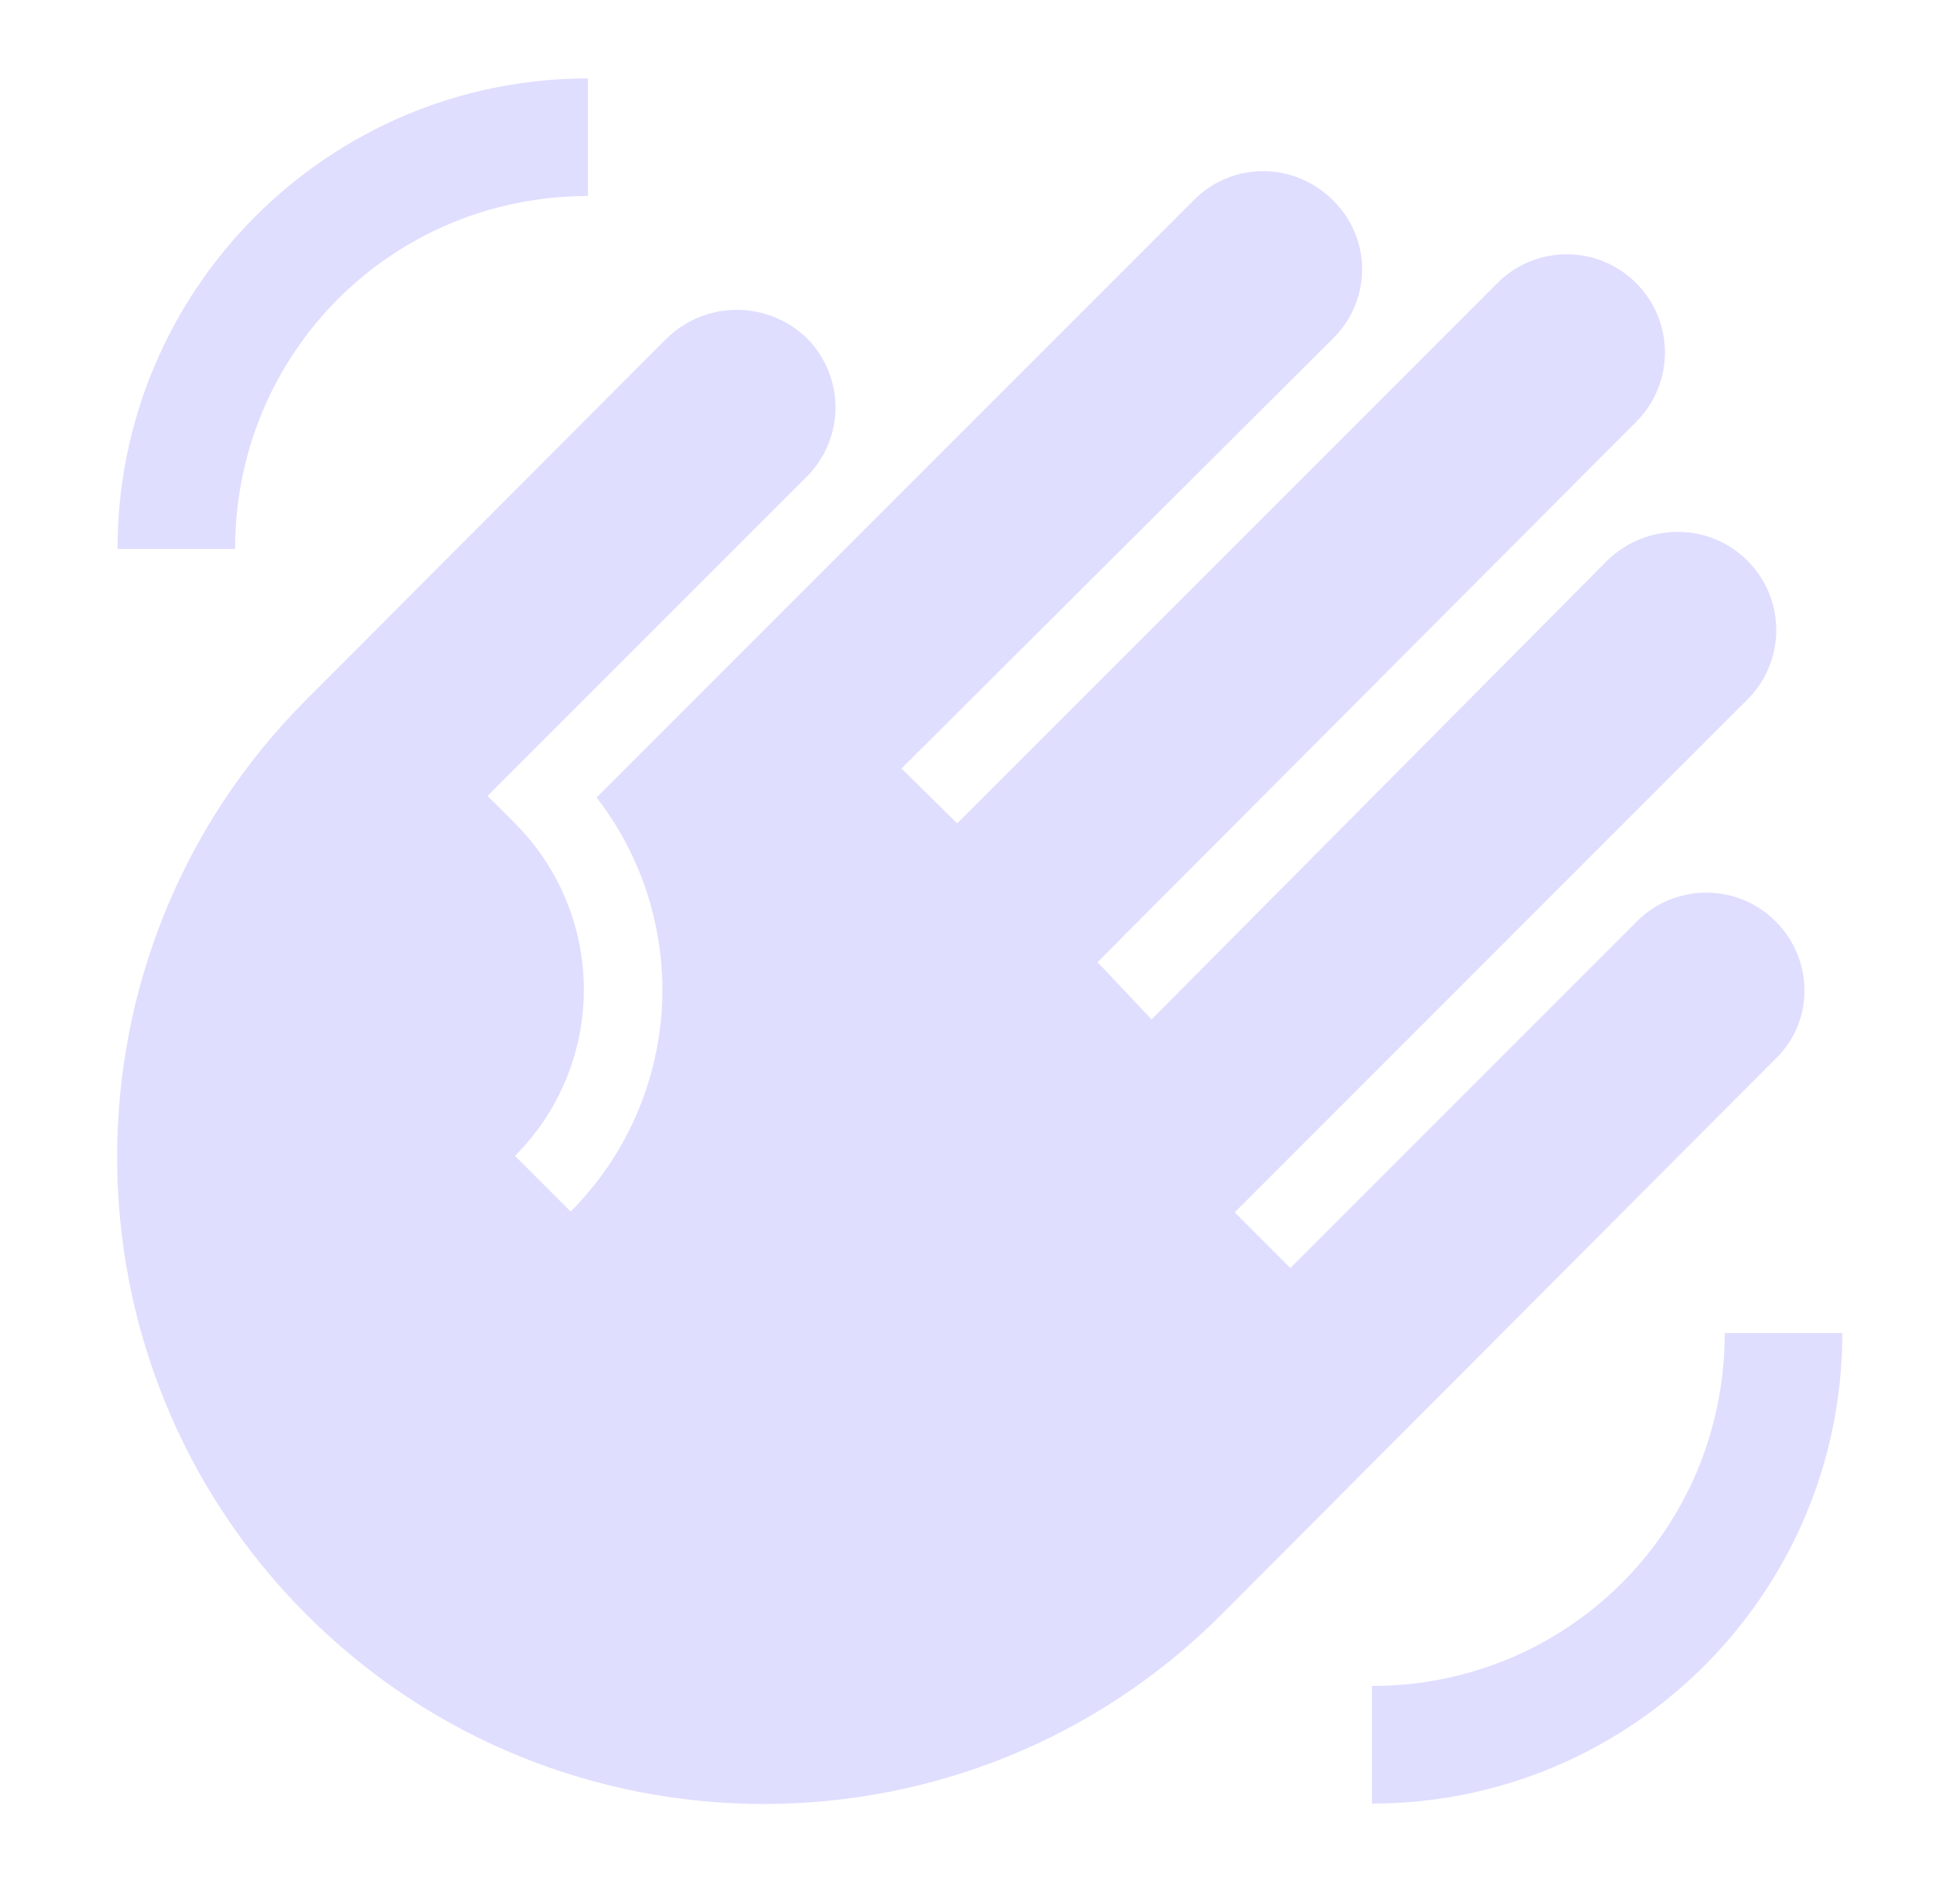 <svg width="25" height="24" viewBox="0 0 25 24" fill="none" xmlns="http://www.w3.org/2000/svg">
<path d="M23.499 17C23.499 20.31 20.809 23 17.499 23V21.5C19.999 21.5 21.999 19.5 21.999 17H23.499ZM1.499 7C1.499 3.69 4.189 1 7.499 1V2.5C4.999 2.5 2.999 4.5 2.999 7H1.499ZM8.499 4.32L3.909 8.92C0.689 12.14 0.689 17.37 3.909 20.59C7.129 23.81 12.359 23.81 15.579 20.59L22.649 13.5C23.139 13.03 23.139 12.24 22.649 11.75C22.533 11.634 22.395 11.541 22.243 11.478C22.091 11.415 21.929 11.383 21.764 11.383C21.6 11.383 21.437 11.415 21.285 11.478C21.133 11.541 20.995 11.634 20.879 11.75L16.459 16.17L15.749 15.46L22.289 8.92C22.779 8.43 22.779 7.64 22.289 7.15C21.799 6.66 20.999 6.66 20.499 7.15L14.689 13L13.999 12.27L20.869 5.38C21.359 4.89 21.359 4.1 20.869 3.61C20.379 3.12 19.589 3.12 19.099 3.61L12.209 10.5L11.499 9.8L16.999 4.32C17.499 3.83 17.499 3.04 16.999 2.55C16.499 2.06 15.719 2.06 15.229 2.55L7.609 10.17C8.206 10.94 8.501 11.9 8.441 12.872C8.38 13.844 7.967 14.761 7.279 15.45L6.569 14.74C7.131 14.178 7.447 13.415 7.447 12.62C7.447 11.825 7.131 11.062 6.569 10.5L6.219 10.15L10.289 6.08C10.779 5.59 10.779 4.8 10.289 4.31C9.789 3.83 8.999 3.83 8.499 4.32Z" fill="#DFDEFF"/>
</svg>
